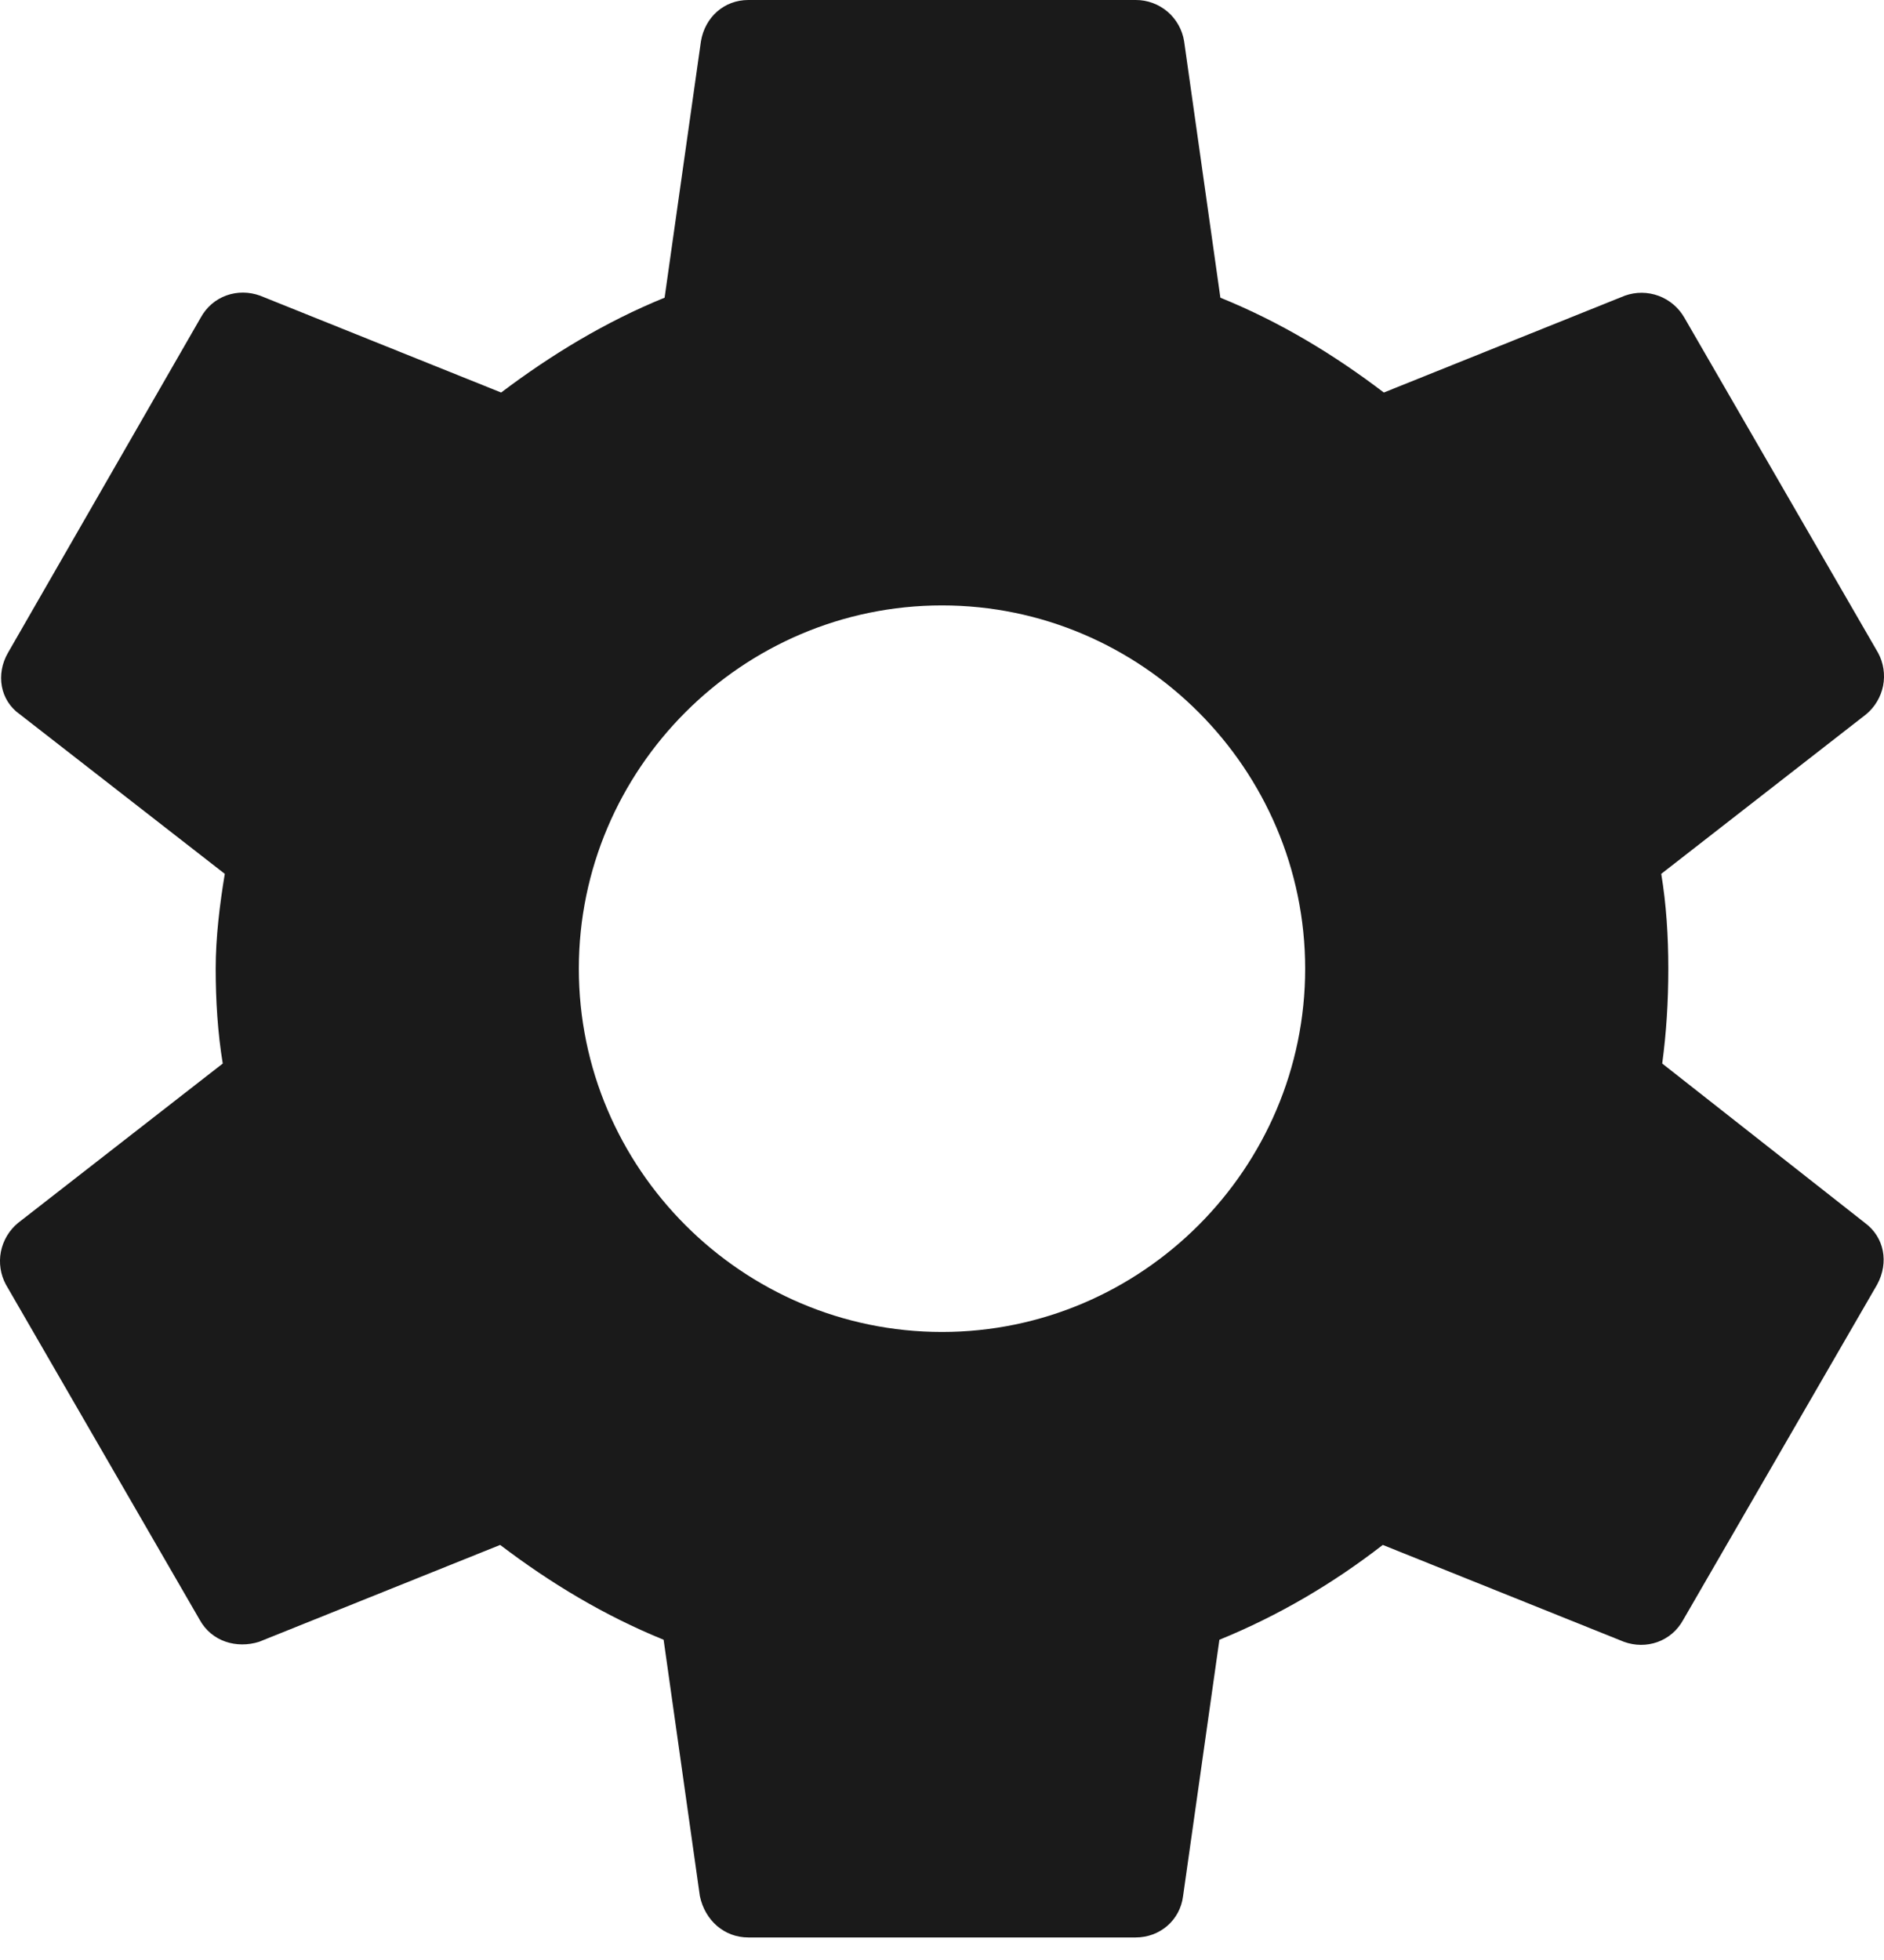<svg width="25" height="26" viewBox="0 0 25 26" fill="none" xmlns="http://www.w3.org/2000/svg">
<path d="M22.057 14.108C22.111 13.707 22.138 13.292 22.138 12.85C22.138 12.422 22.111 11.994 22.044 11.592L24.761 9.477C24.878 9.381 24.958 9.246 24.988 9.098C25.017 8.949 24.994 8.794 24.922 8.661L22.352 4.216C22.276 4.082 22.155 3.979 22.011 3.925C21.866 3.871 21.707 3.87 21.562 3.922L18.363 5.207C17.694 4.698 16.984 4.27 16.194 3.949L15.713 0.549C15.689 0.396 15.611 0.256 15.493 0.155C15.375 0.055 15.225 -0.001 15.07 3.95332e-06H9.93C9.609 3.95332e-06 9.354 0.228 9.301 0.549L8.819 3.949C8.029 4.27 7.306 4.712 6.65 5.207L3.451 3.922C3.157 3.815 2.822 3.922 2.662 4.216L0.105 8.661C-0.056 8.942 -0.002 9.29 0.265 9.477L2.983 11.592C2.916 11.994 2.862 12.435 2.862 12.85C2.862 13.265 2.889 13.707 2.956 14.108L0.239 16.223C0.122 16.32 0.042 16.454 0.012 16.603C-0.017 16.752 0.006 16.906 0.078 17.04L2.648 21.484C2.809 21.779 3.143 21.872 3.438 21.779L6.637 20.494C7.306 21.002 8.016 21.43 8.806 21.752L9.287 25.152C9.354 25.473 9.609 25.701 9.93 25.701H15.07C15.391 25.701 15.659 25.473 15.699 25.152L16.181 21.752C16.971 21.43 17.694 21.002 18.349 20.494L21.549 21.779C21.843 21.886 22.178 21.779 22.338 21.484L24.909 17.04C25.069 16.745 25.002 16.411 24.748 16.223L22.057 14.108ZM12.5 17.669C9.85 17.669 7.681 15.501 7.681 12.85C7.681 10.2 9.85 8.031 12.5 8.031C15.15 8.031 17.319 10.2 17.319 12.85C17.319 15.501 15.15 17.669 12.5 17.669Z" fill="#1A1A1A"/>
</svg>
